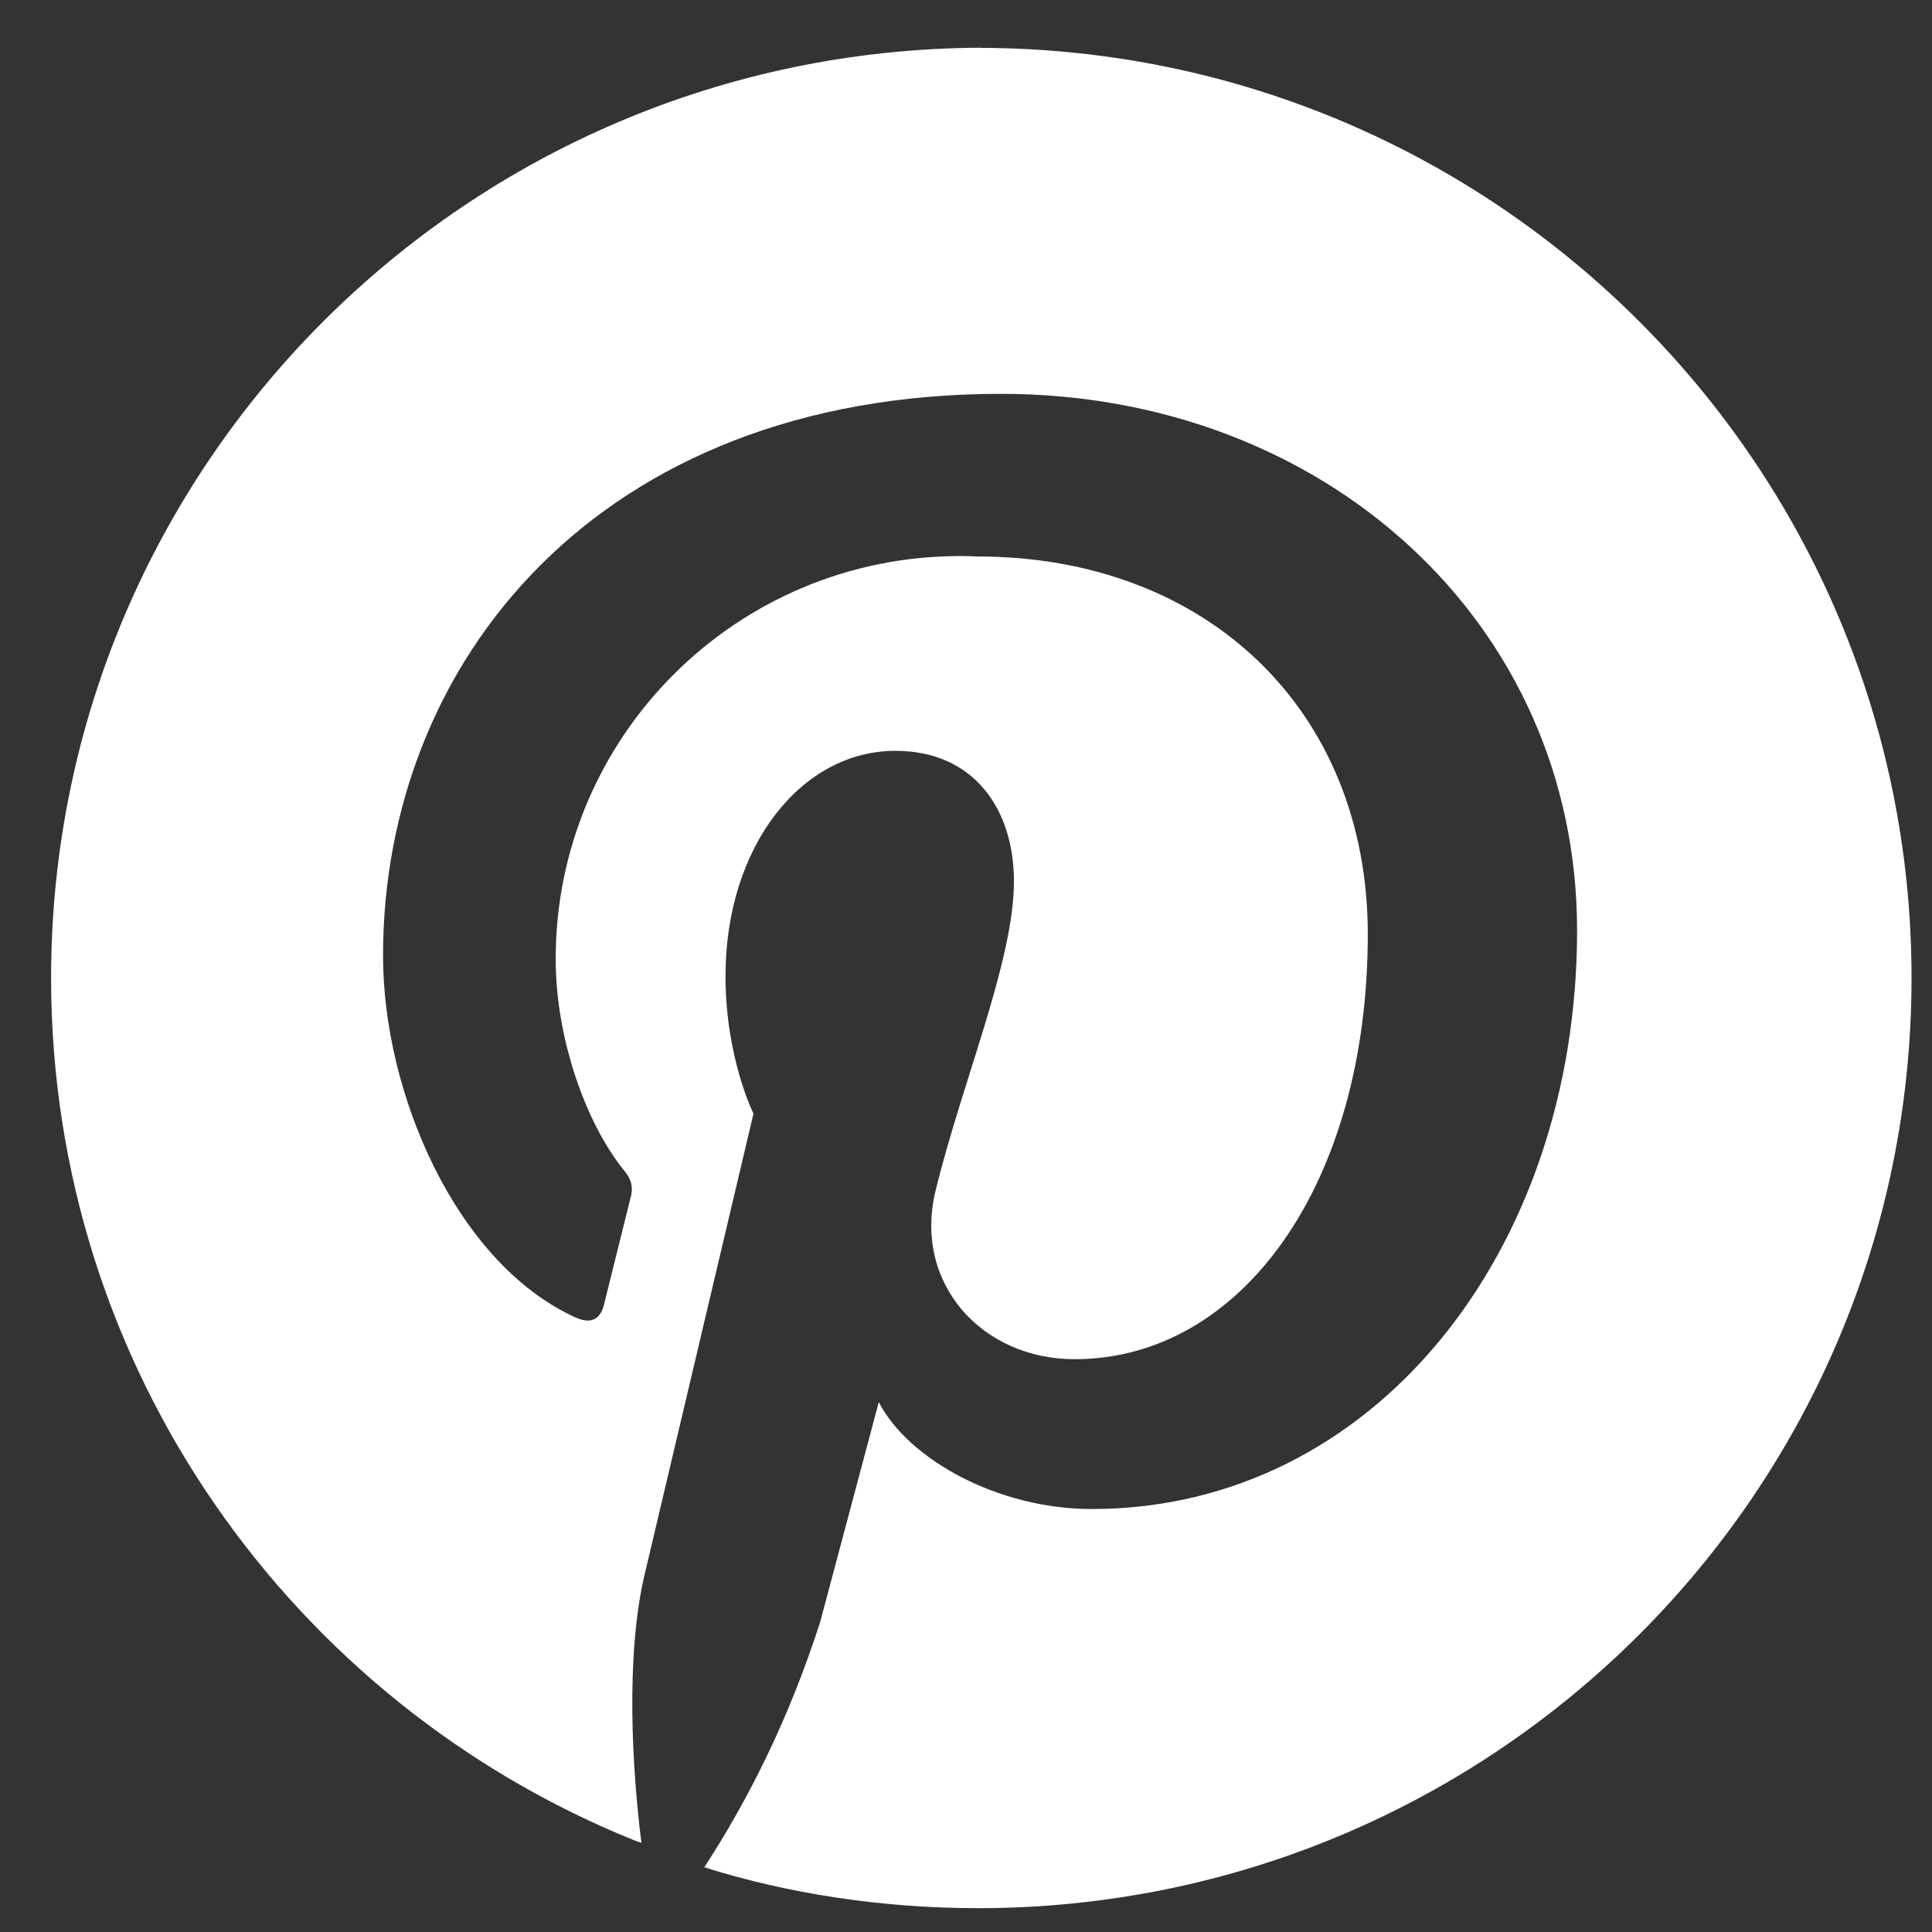 <svg width="27" height="27" viewBox="0 0 27 27" fill="none" xmlns="http://www.w3.org/2000/svg">
<rect x="0" y="0" width="27" height="27" fill="#333333" stroke="none"/>
<path d="M13.714 0.667C6.529 0.693 0.714 6.503 0.714 13.666C0.714 19.125 4.092 23.799 8.877 25.724L8.964 25.755C8.834 24.729 8.742 23.155 9.004 22.024L10.53 15.563C10.53 15.563 10.139 14.783 10.139 13.64C10.139 11.833 11.195 10.493 12.513 10.493C13.622 10.493 14.17 11.325 14.17 12.314C14.17 13.432 13.453 15.095 13.074 16.642C12.761 17.942 13.727 18.995 15.018 18.995C17.34 18.995 19.115 16.564 19.115 13.055C19.115 9.935 16.872 7.777 13.662 7.777C13.588 7.773 13.502 7.771 13.415 7.771C10.294 7.771 7.766 10.292 7.766 13.4C7.766 13.402 7.766 13.404 7.766 13.406C7.766 14.524 8.196 15.719 8.732 16.37C8.836 16.499 8.849 16.616 8.81 16.747L8.445 18.216C8.393 18.45 8.249 18.515 8.014 18.398C6.371 17.631 5.353 15.279 5.353 13.355C5.353 9.26 8.354 5.504 13.99 5.504C18.504 5.504 22.04 8.702 22.04 13.004C22.04 17.489 19.195 21.089 15.256 21.089C13.952 21.089 12.699 20.4 12.281 19.595L11.46 22.675C11.038 23.979 10.489 25.111 9.808 26.149L9.841 26.095C10.986 26.457 12.303 26.667 13.668 26.667C20.873 26.667 26.714 20.846 26.714 13.668C26.714 6.505 20.9 0.695 13.718 0.669H13.715L13.714 0.667Z" fill="white"/>
</svg>
